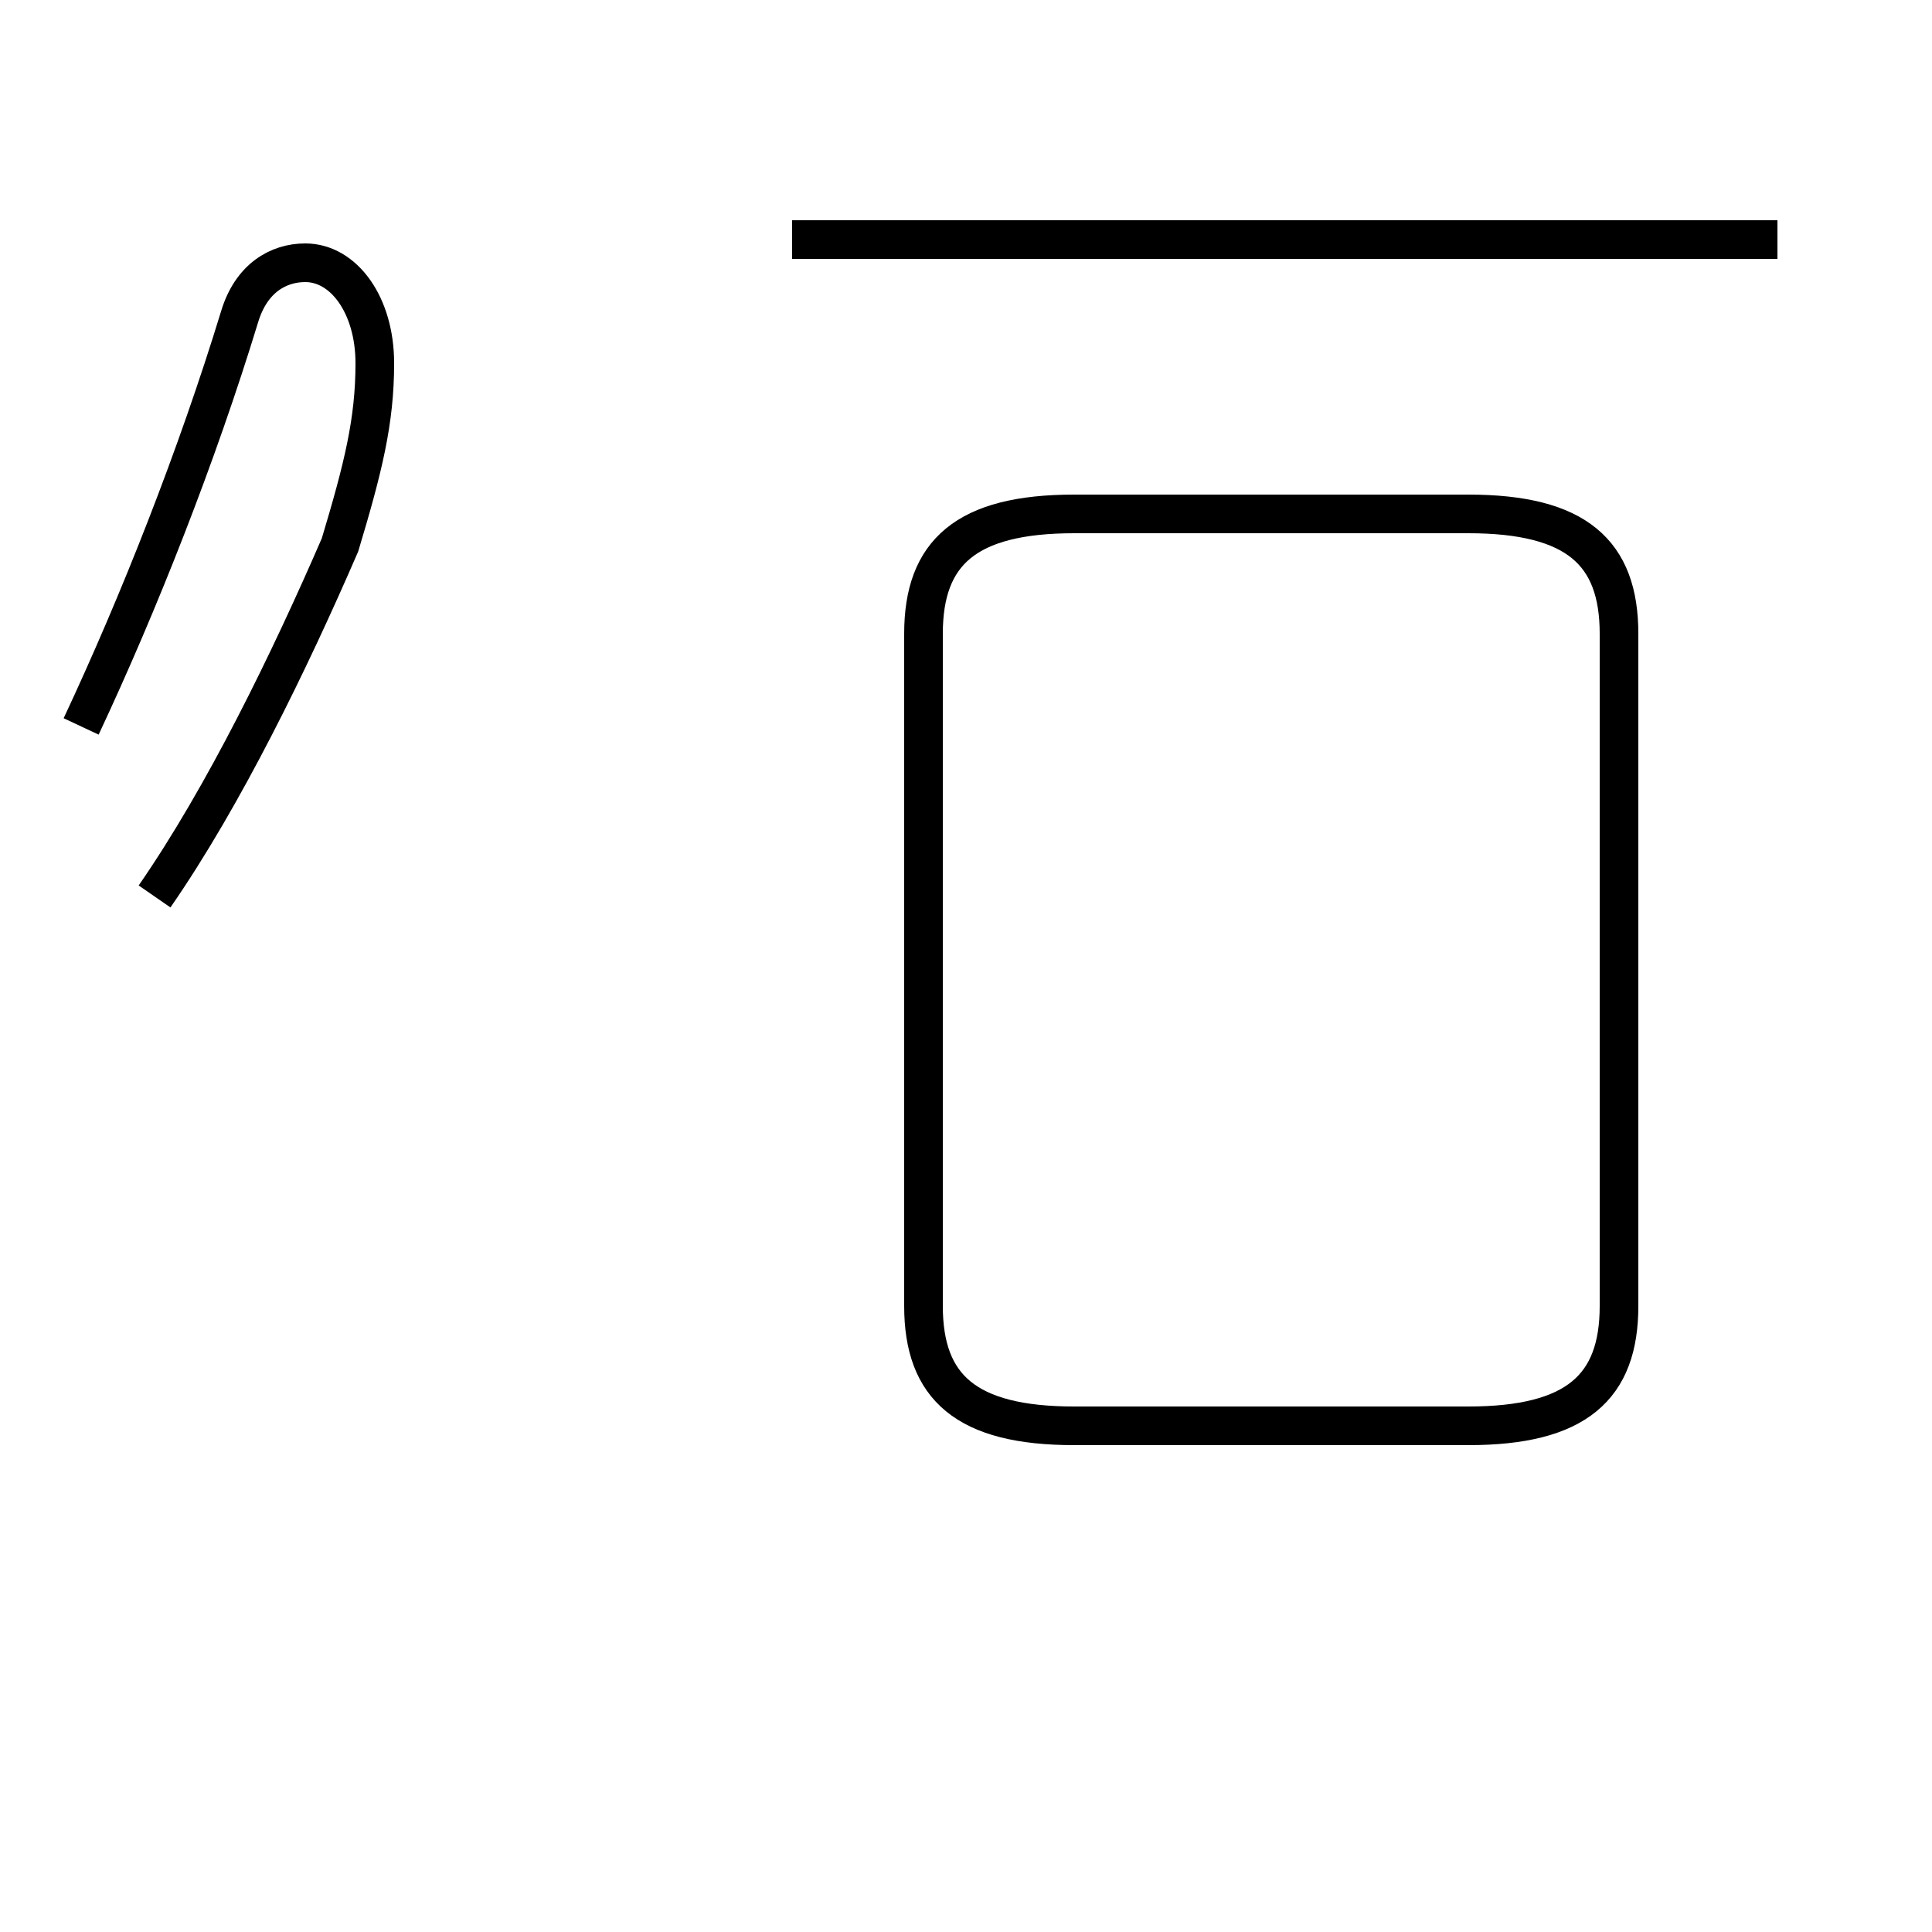 <?xml version='1.0' encoding='utf8'?>
<svg viewBox="0.0 -44.0 50.0 50.0" version="1.1" xmlns="http://www.w3.org/2000/svg">
<rect x="0.0" y="-44.0" width="50.0" height="50.0" fill="#808080" stroke="none"/>
<rect x="-1000" y="-1000" width="2000" height="2000" stroke="white" fill="white"/>
<g style="fill:none; stroke:#000000;  stroke-width:1">
<path d="M 27.8 7.1 L 38.0 7.1 C 40.8 7.1 41.9 8.1 41.9 10.2 L 41.9 27.6 C 41.9 29.7 40.8 30.7 38.0 30.7 L 27.8 30.7 C 25.0 30.7 23.9 29.7 23.9 27.6 L 23.9 10.2 C 23.9 8.1 25.0 7.1 27.8 7.1 Z M 46.0 37.8 L 20.5 37.8 M 4.0 20.8 C 5.8 23.4 7.5 26.9 8.8 29.9 C 9.4 31.9 9.7 33.1 9.7 34.6 C 9.7 36.1 8.9 37.2 7.9 37.2 C 7.2 37.2 6.5 36.8 6.2 35.8 C 5.1 32.2 3.6 28.4 2.1 25.2 " transform="scale(1, -1)" />
</g>
</svg>